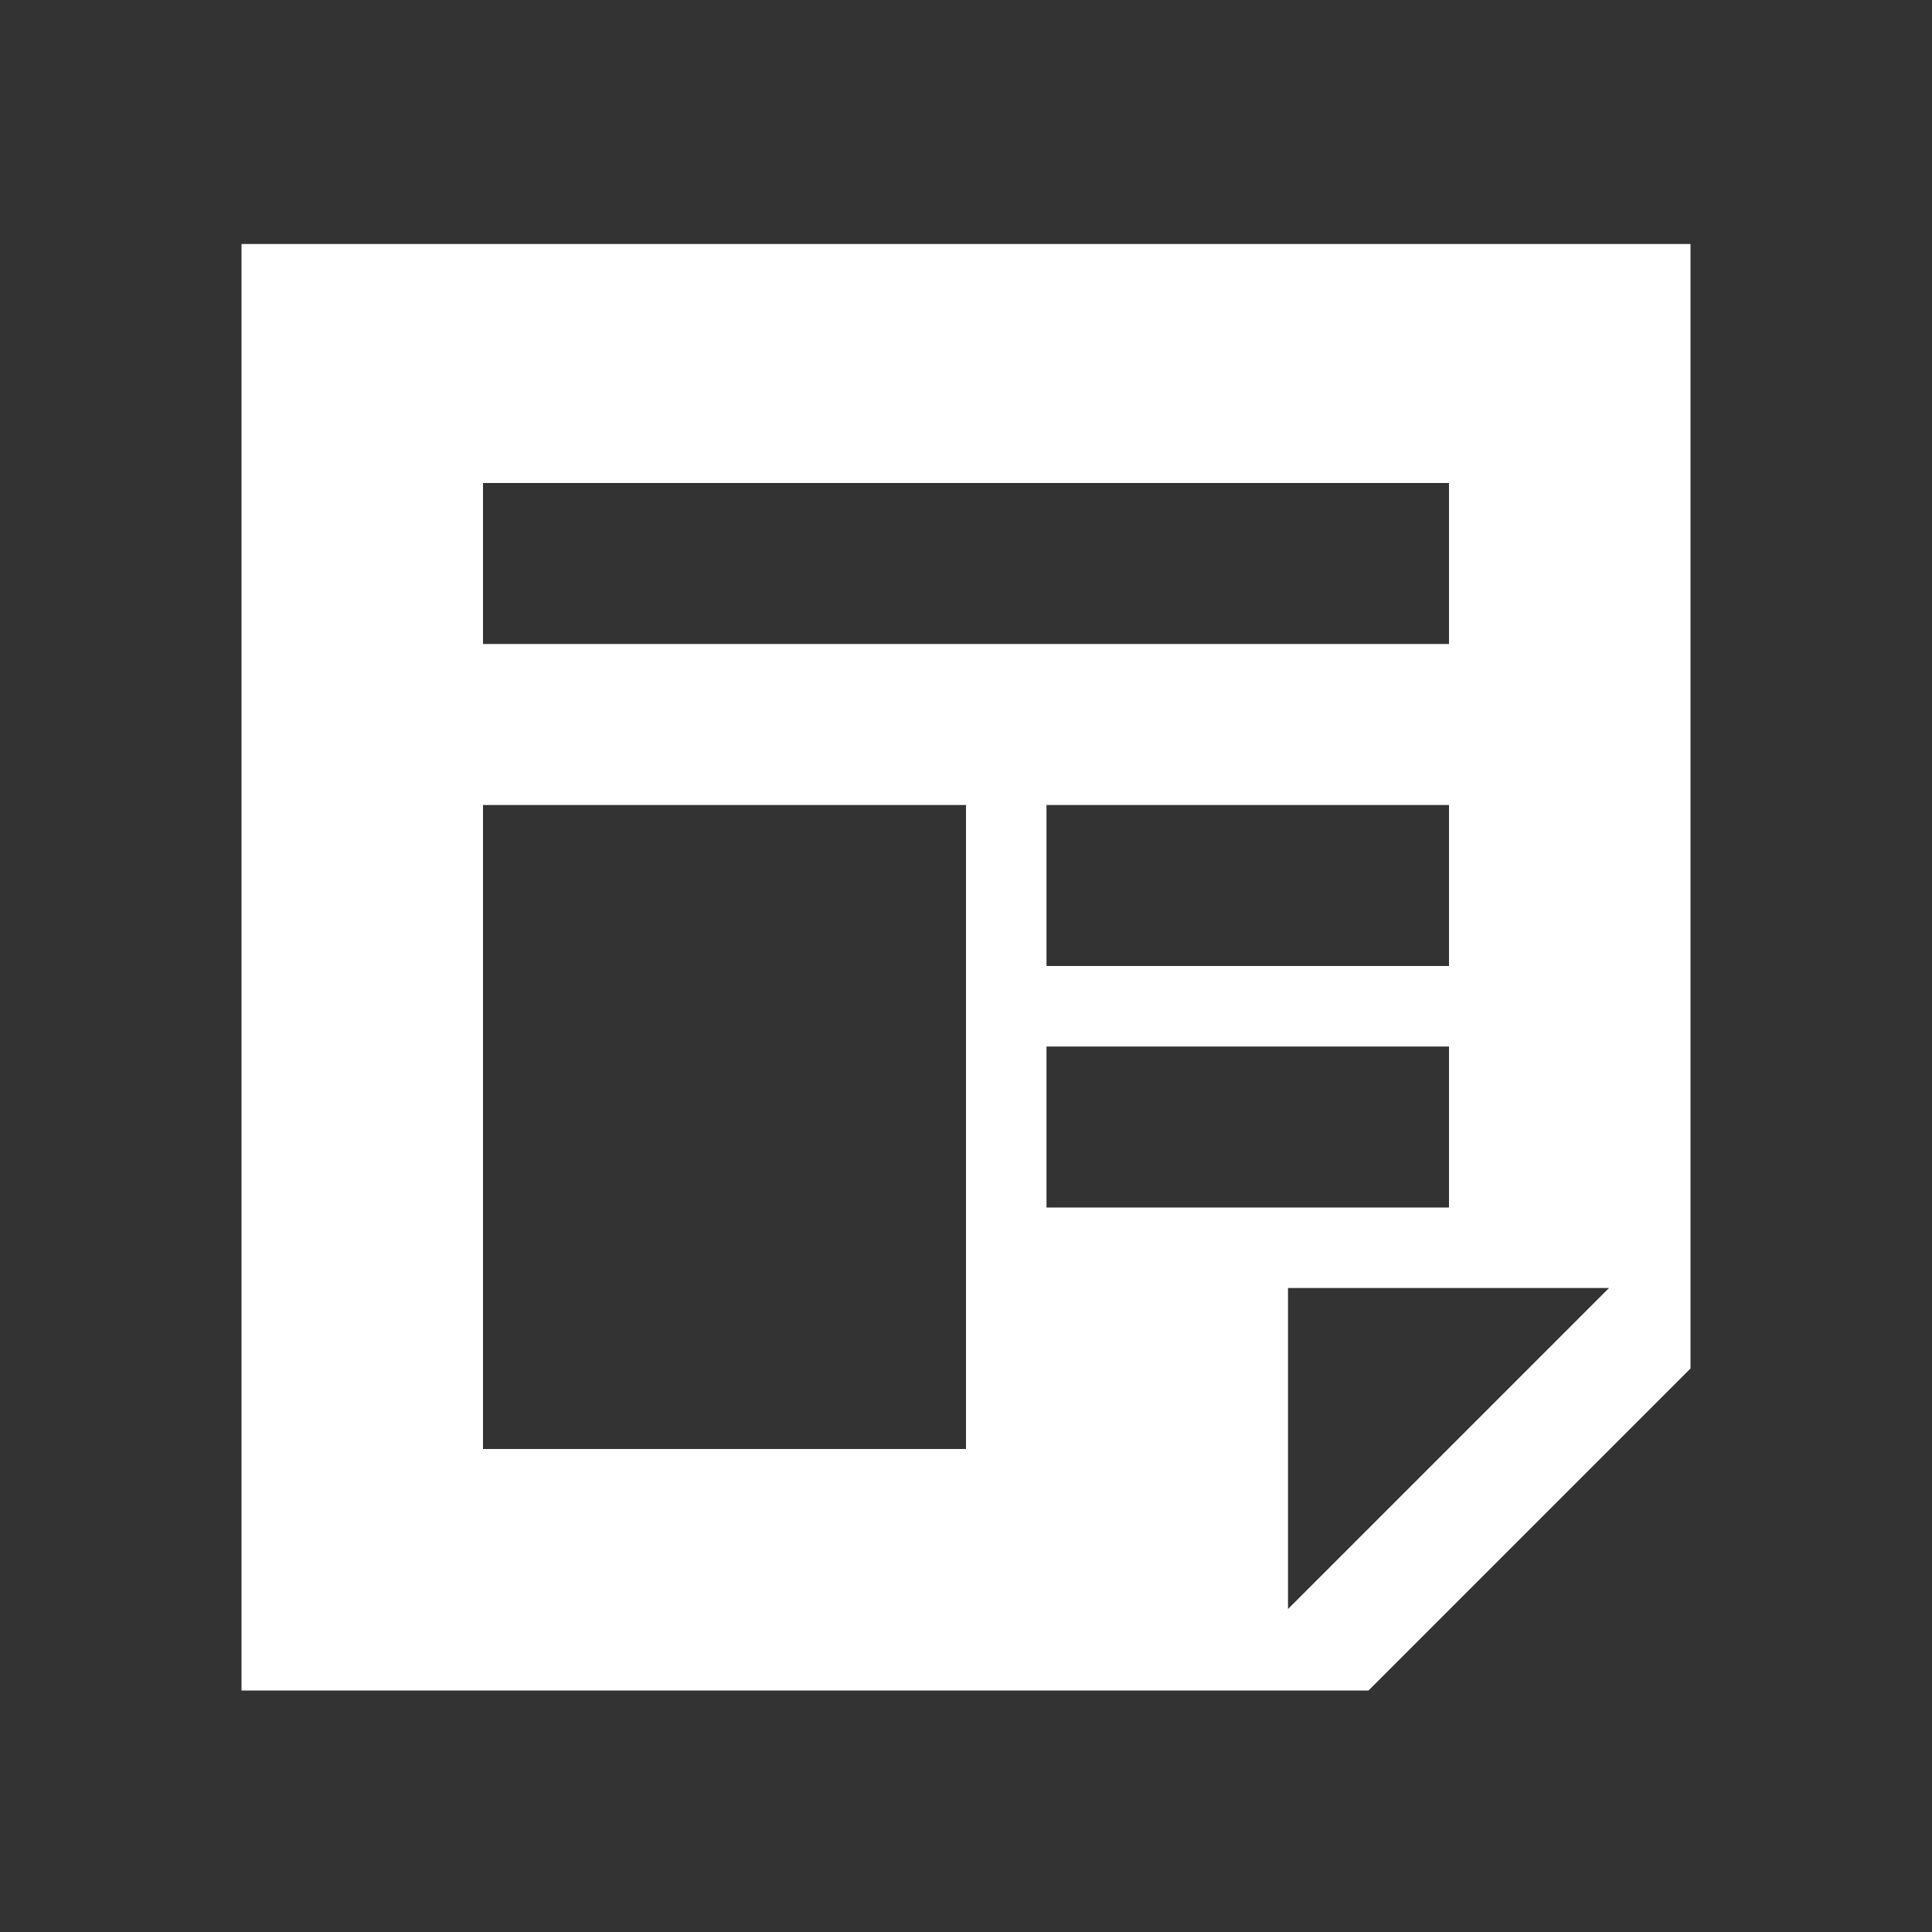 <svg xmlns="http://www.w3.org/2000/svg" width="24" height="24"><rect width="100%" height="100%" fill="#333333" stroke="none"/><path style="stroke:none;fill-rule:nonzero;fill:#fff;fill-opacity:1" d="M3 3.031V21h14l4-4V3.031zM6 6h12v2H6zm7 9v-2h5v2zm0-3v-2h5v2zm-1 6H6v-8h6zm4-2h3.988L16 19.988zm0 0"/></svg>
